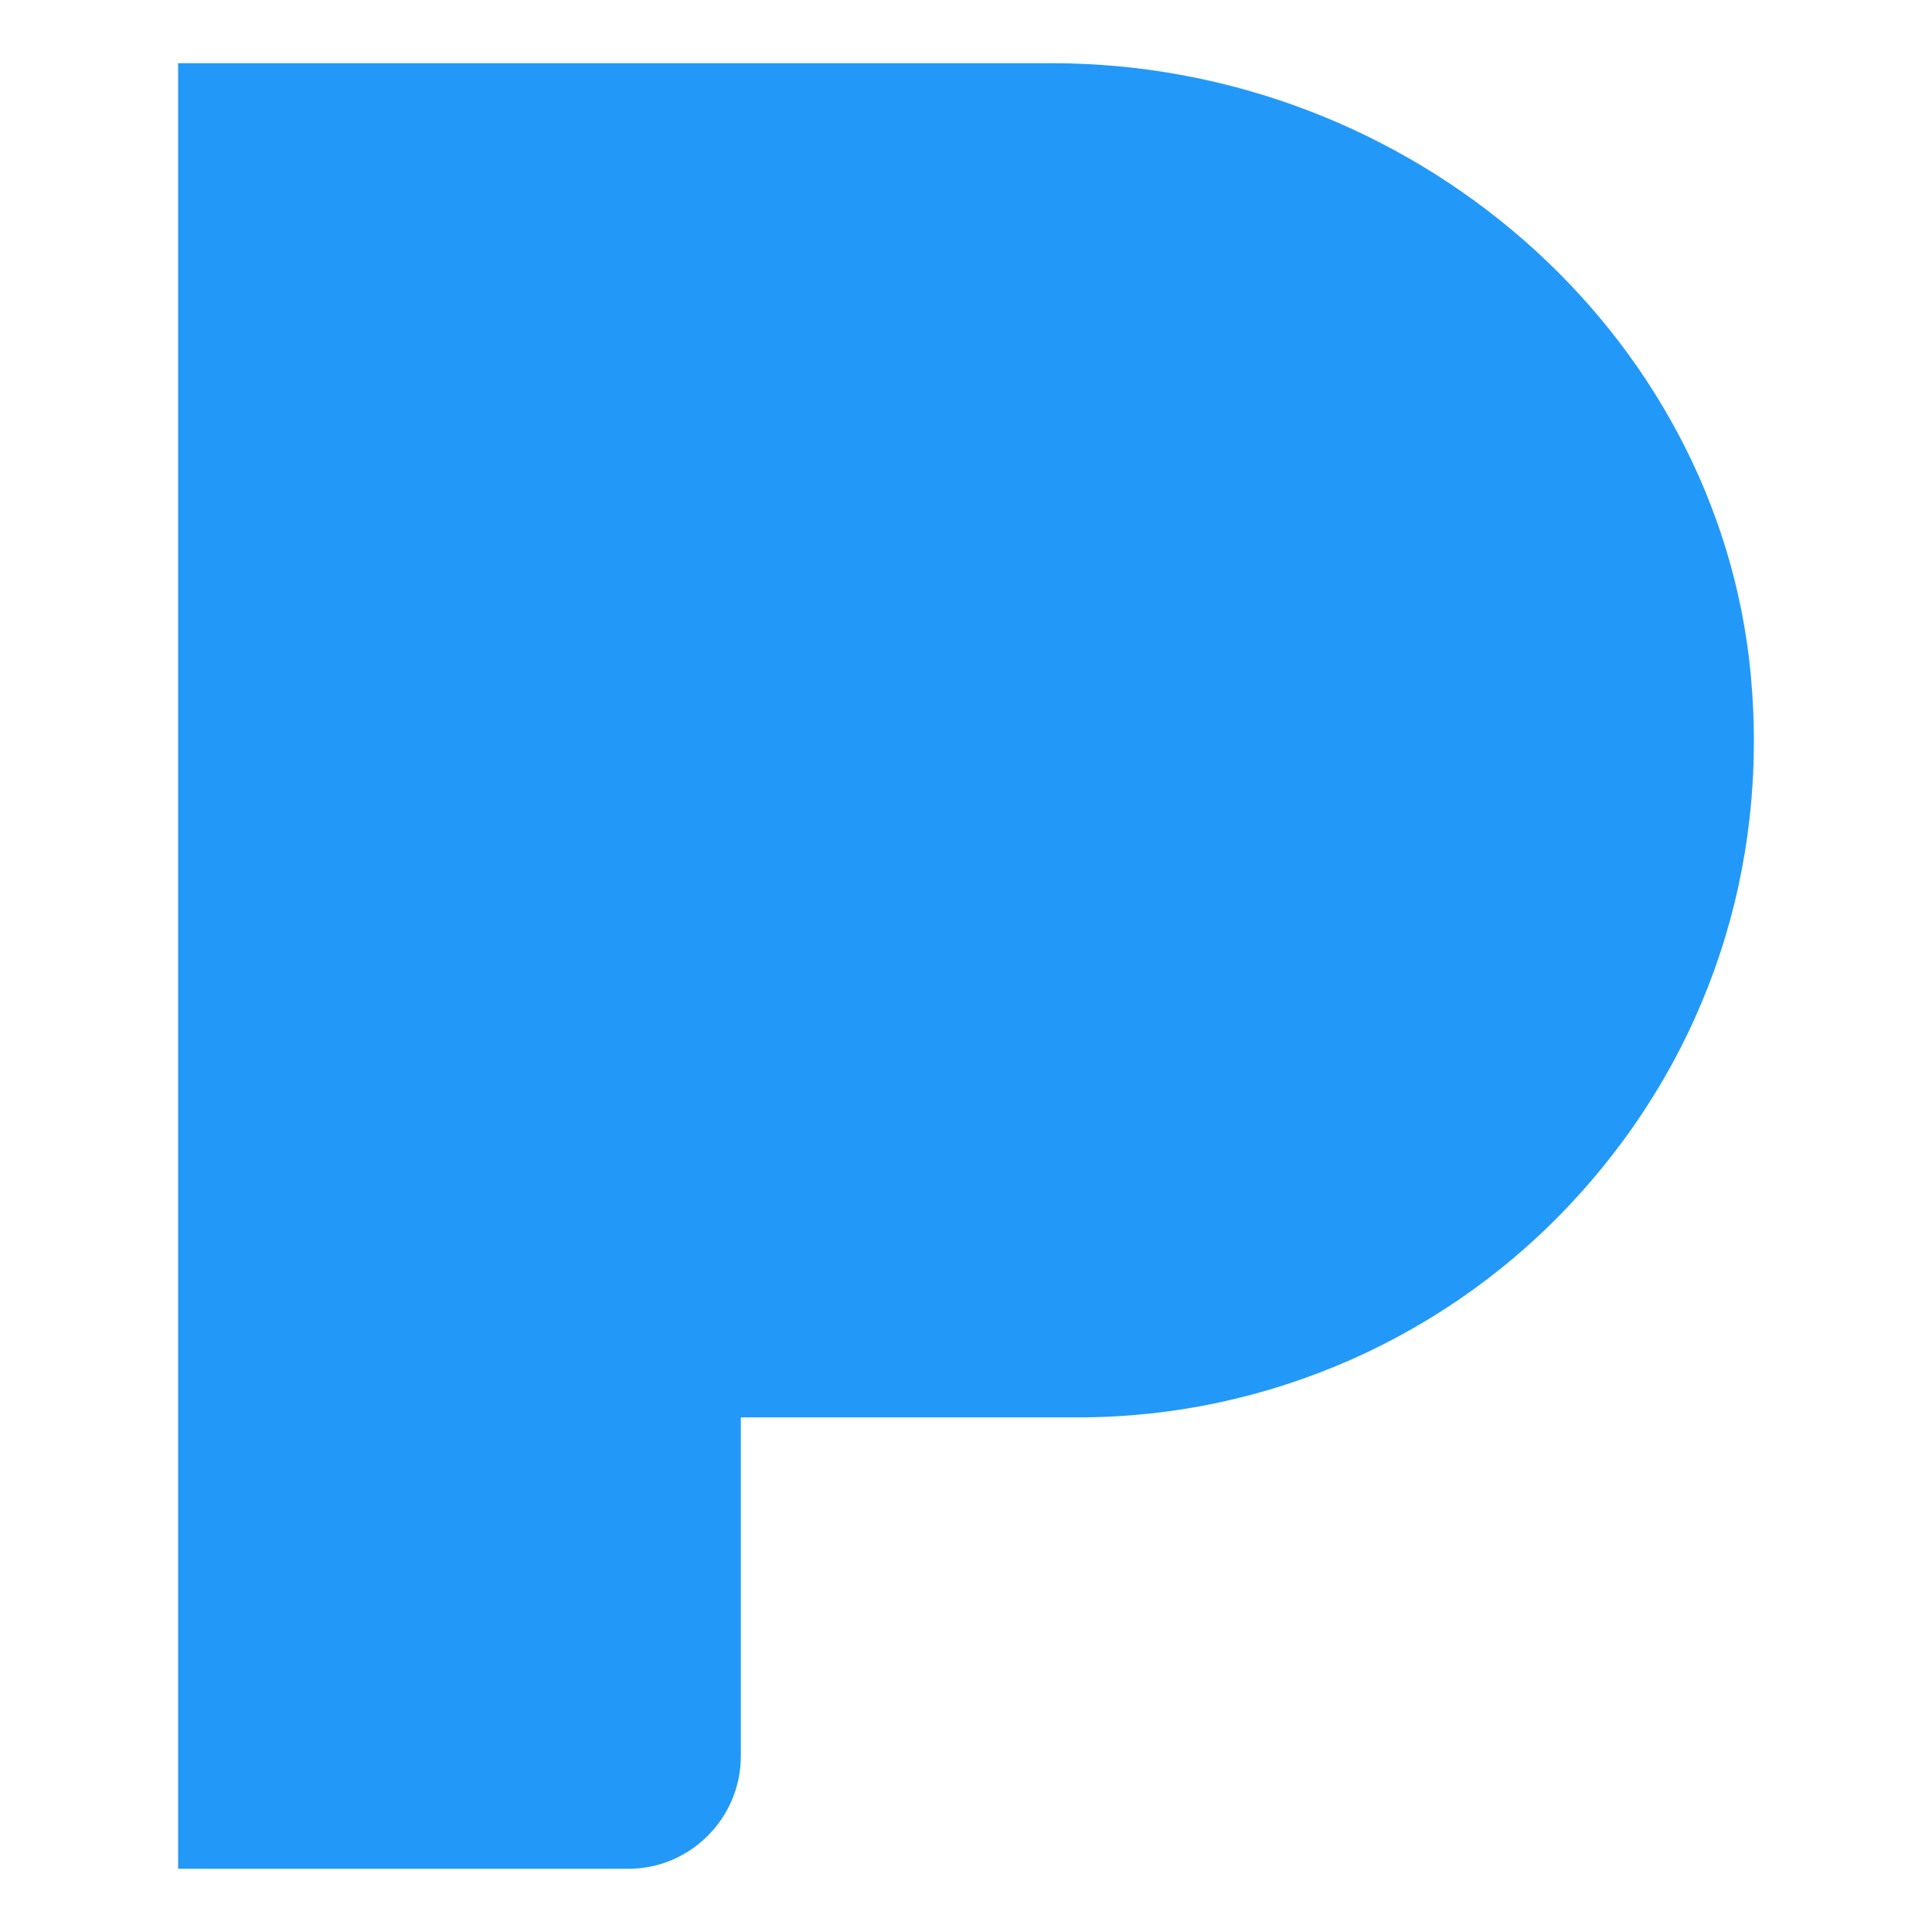 <?xml version="1.0" ?><!DOCTYPE svg  PUBLIC '-//W3C//DTD SVG 1.1//EN'  'http://www.w3.org/Graphics/SVG/1.1/DTD/svg11.dtd'><svg height="512px" style="enable-background:new 0 0 512 512;" version="1.1" viewBox="0 0 512 512" width="512px" xml:space="preserve" xmlns="http://www.w3.org/2000/svg" xmlns:xlink="http://www.w3.org/1999/xlink"><g id="_x35_3-pandora"><g><g><g><path d="M463.953,178.6C455.305,87.84,373.971,16.75,278.764,16.75H47.202v478.5h119.306      c16.434,0,29.823-13.401,29.823-29.911v-89.718h89.479c50.313,0,98.602-21.409,132.422-58.768      C452.59,278.997,468.814,229.896,463.953,178.6L463.953,178.6z M463.953,178.6" style="fill:#2299F8;"/></g></g></g></g><g id="Layer_1"/></svg>